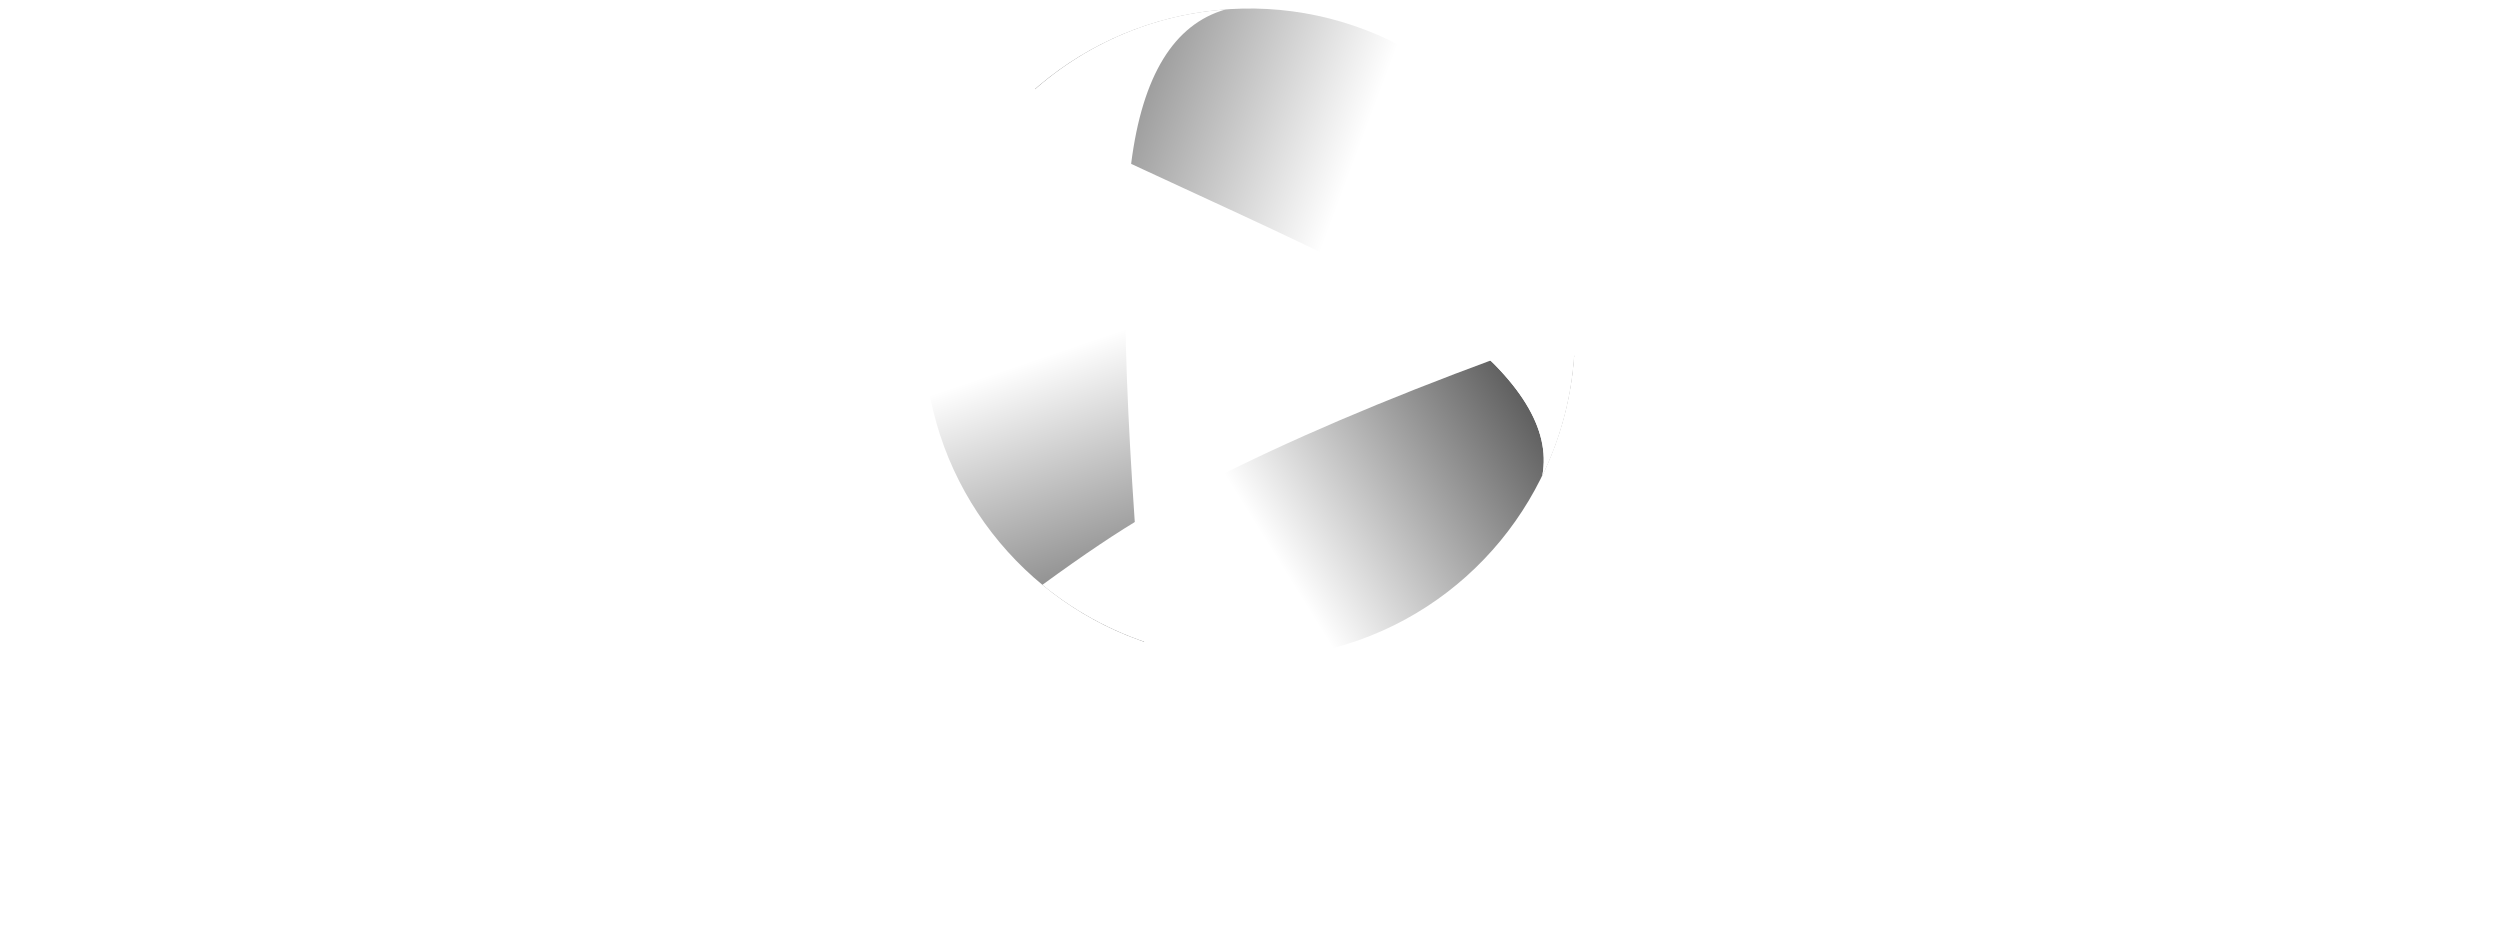 <svg width="169" height="64" viewBox="0 0 169 64" fill="none" xmlns="http://www.w3.org/2000/svg">
<g clip-path="url(#clip0_2378-5839)">
<path d="M70.463 39.535L70.533 39.592C75.825 43.914 83.049 45.713 90.154 43.81C99.356 41.347 105.623 33.396 106.382 24.422C106.39 24.339 106.398 24.216 106.411 24.053C105.444 23.255 104.654 22.966 104.043 23.185C88.246 28.817 77.053 34.267 70.463 39.535Z" fill="white"/>
<path d="M70.466 39.53L70.536 39.587C75.828 43.909 83.052 45.708 90.154 43.805C99.356 41.342 105.623 33.391 106.382 24.417C106.39 24.334 106.398 24.211 106.411 24.048C105.444 23.252 104.654 22.961 104.043 23.179C88.248 28.809 77.055 34.259 70.466 39.53Z" fill="url(#paint0_linear_2378-5839)"/>
<path d="M104.262 32.143L104.392 31.868C109.178 21.641 105.419 9.277 95.455 3.526C87.204 -1.236 77.149 -0.048 70.266 5.761C70.172 5.841 70.078 5.921 69.985 6.002C69.993 7.365 70.29 8.183 70.877 8.461C83.607 14.501 93.565 18.621 98.01 22.012C102.764 25.638 104.849 29.014 104.262 32.143Z" fill="white"/>
<path d="M104.262 32.143L104.392 31.868C109.178 21.641 105.419 9.277 95.455 3.526C87.204 -1.236 77.149 -0.048 70.266 5.761C70.172 5.841 70.078 5.921 69.985 6.002C69.993 7.365 70.29 8.183 70.877 8.461C83.607 14.501 93.565 18.621 98.01 22.012C102.764 25.638 104.849 29.014 104.262 32.143Z" fill="url(#paint1_linear_2378-5839)"/>
<path d="M82.849 0.639L82.548 0.662C71.297 1.632 62.467 11.071 62.467 22.572C62.467 32.097 68.523 40.208 76.998 43.262L77.346 43.385C75.997 27.744 75.706 16.958 76.47 11.029C77.229 5.104 79.358 1.639 82.849 0.639Z" fill="white"/>
<path d="M82.849 0.639L82.548 0.662C71.297 1.632 62.467 11.071 62.467 22.572C62.467 32.097 68.523 40.208 76.998 43.262L77.346 43.385C75.997 27.744 75.706 16.958 76.47 11.029C77.229 5.104 79.358 1.639 82.849 0.639Z" fill="url(#paint2_linear_2378-5839)"/>
<path d="M70.463 39.536L70.534 39.593C72.881 41.508 75.605 42.928 78.532 43.752C78.566 43.76 78.612 43.776 78.68 43.794L77.562 34.787L77.443 34.857C75.626 35.907 73.299 37.467 70.463 39.536H70.463Z" fill="white"/>
<g filter="url(#filter0_d_2378-5839)">
<path d="M56.932 49.785C56.471 49.785 56.067 49.881 55.722 50.071C55.375 50.263 55.075 50.529 54.844 50.851C54.614 51.18 54.436 51.562 54.312 51.995C54.197 52.428 54.139 52.883 54.139 53.359C54.139 53.81 54.197 54.252 54.312 54.685C54.428 55.092 54.607 55.478 54.844 55.828C55.079 56.153 55.378 56.427 55.722 56.634C56.068 56.833 56.471 56.933 56.932 56.933C57.296 56.933 57.646 56.855 57.983 56.698C58.32 56.534 58.617 56.3 58.874 55.996C59.131 55.693 59.335 55.321 59.486 54.879C59.645 54.438 59.725 53.931 59.725 53.359C59.725 52.848 59.658 52.375 59.525 51.942C59.401 51.501 59.219 51.124 58.98 50.812C58.748 50.498 58.448 50.24 58.102 50.058C57.756 49.876 57.366 49.785 56.931 49.785H56.932ZM56.932 58.271C56.161 58.271 55.478 58.145 54.884 57.894C54.29 57.643 53.784 57.301 53.367 56.868C52.959 56.426 52.649 55.906 52.436 55.308C52.224 54.71 52.117 54.061 52.117 53.359C52.117 52.683 52.224 52.046 52.436 51.448C52.658 50.85 52.973 50.331 53.381 49.889C53.805 49.433 54.322 49.074 54.898 48.836C55.492 48.577 56.17 48.446 56.933 48.446C57.802 48.446 58.538 48.593 59.141 48.888C59.752 49.182 60.249 49.568 60.63 50.044C61.018 50.508 61.304 51.048 61.468 51.63C61.646 52.21 61.735 52.786 61.735 53.358C61.735 53.999 61.628 54.614 61.415 55.204C61.203 55.793 60.892 56.317 60.484 56.776C60.085 57.227 59.584 57.591 58.981 57.868C58.387 58.136 57.704 58.271 56.933 58.271H56.932Z" fill="white"/>
<path d="M63.957 48.642H66.364L68.479 55.932L68.572 56.4L68.679 55.932L70.78 48.642H73.201L74.105 58.089H72.363L71.844 50.968L71.805 50.344L71.645 50.968L69.544 57.959H67.588L65.46 50.955L65.3 50.344L65.26 50.955L64.769 58.089H63.026L63.957 48.642H63.957Z" fill="white"/>
<path d="M78.168 51.474L77.955 51.007L77.982 51.448V58.088H76.359V48.642H78.195L82.279 54.996L82.465 55.516L82.438 54.996V48.642H84.114V58.089H82.438L78.168 51.474Z" fill="white"/>
<path d="M88.413 58.089H86.564V48.642H88.413V58.089Z" fill="white"/>
<path d="M90.631 48.642H96.43V49.98H92.533V58.089H90.632V48.642H90.631ZM93.038 53.788C93.083 53.649 93.14 53.502 93.211 53.346C93.281 53.192 93.37 53.048 93.477 52.917C93.584 52.787 93.708 52.683 93.85 52.605C94 52.518 94.173 52.475 94.368 52.475H95.978V53.787H93.038V53.788Z" fill="white"/>
<path d="M98.385 48.642H100.3V56.737H103.785V58.089H98.385V48.642Z" fill="white"/>
<path d="M107.314 58.089H105.465V48.642H107.314V58.089Z" fill="white"/>
<path d="M108.959 48.642H111.061L112.697 51.747L112.83 52.15L112.937 51.747L114.573 48.642H116.661L113.775 53.307L116.808 58.089H114.745L108.96 48.642H108.959ZM110.848 58.089H108.812L111.446 53.865C111.526 53.978 111.619 54.125 111.726 54.307C111.832 54.489 111.916 54.688 111.978 54.905C112.05 55.113 112.085 55.334 112.085 55.568C112.094 55.791 112.039 56.012 111.925 56.204L110.848 58.088V58.089Z" fill="white"/>
</g>
</g>
<defs>
<filter id="filter0_d_2378-5839" x="49.5" y="48.446" width="69.924" height="15.059" filterUnits="userSpaceOnUse" color-interpolation-filters="sRGB">
<feFlood flood-opacity="0" result="BackgroundImageFix"/>
<feColorMatrix in="SourceAlpha" type="matrix" values="0 0 0 0 0 0 0 0 0 0 0 0 0 0 0 0 0 0 127 0" result="hardAlpha"/>
<feOffset dy="2.617"/>
<feGaussianBlur stdDeviation="1.308"/>
<feColorMatrix type="matrix" values="0 0 0 0 0 0 0 0 0 0 0 0 0 0 0 0 0 0 0.25 0"/>
<feBlend mode="normal" in2="BackgroundImageFix" result="effect1_dropShadow_2378-5839"/>
<feBlend mode="normal" in="SourceGraphic" in2="effect1_dropShadow_2378-5839" result="shape"/>
</filter>
<linearGradient id="paint0_linear_2378-5839" x1="86.553" y1="38.155" x2="113.469" y2="21.407" gradientUnits="userSpaceOnUse">
<stop stop-opacity="0"/>
<stop offset="1"/>
</linearGradient>
<linearGradient id="paint1_linear_2378-5839" x1="90.361" y1="14.12" x2="53.873" y2="0.469" gradientUnits="userSpaceOnUse">
<stop stop-color="white"/>
<stop offset="1"/>
</linearGradient>
<linearGradient id="paint2_linear_2378-5839" x1="75.693" y1="22.359" x2="86.761" y2="54.906" gradientUnits="userSpaceOnUse">
<stop stop-opacity="0"/>
<stop offset="1"/>
</linearGradient>
<clipPath id="clip0_2378-5839">
<rect width="70" height="63.458" fill="white" transform="translate(49.5 0.271)"/>
</clipPath>
</defs>
</svg>
